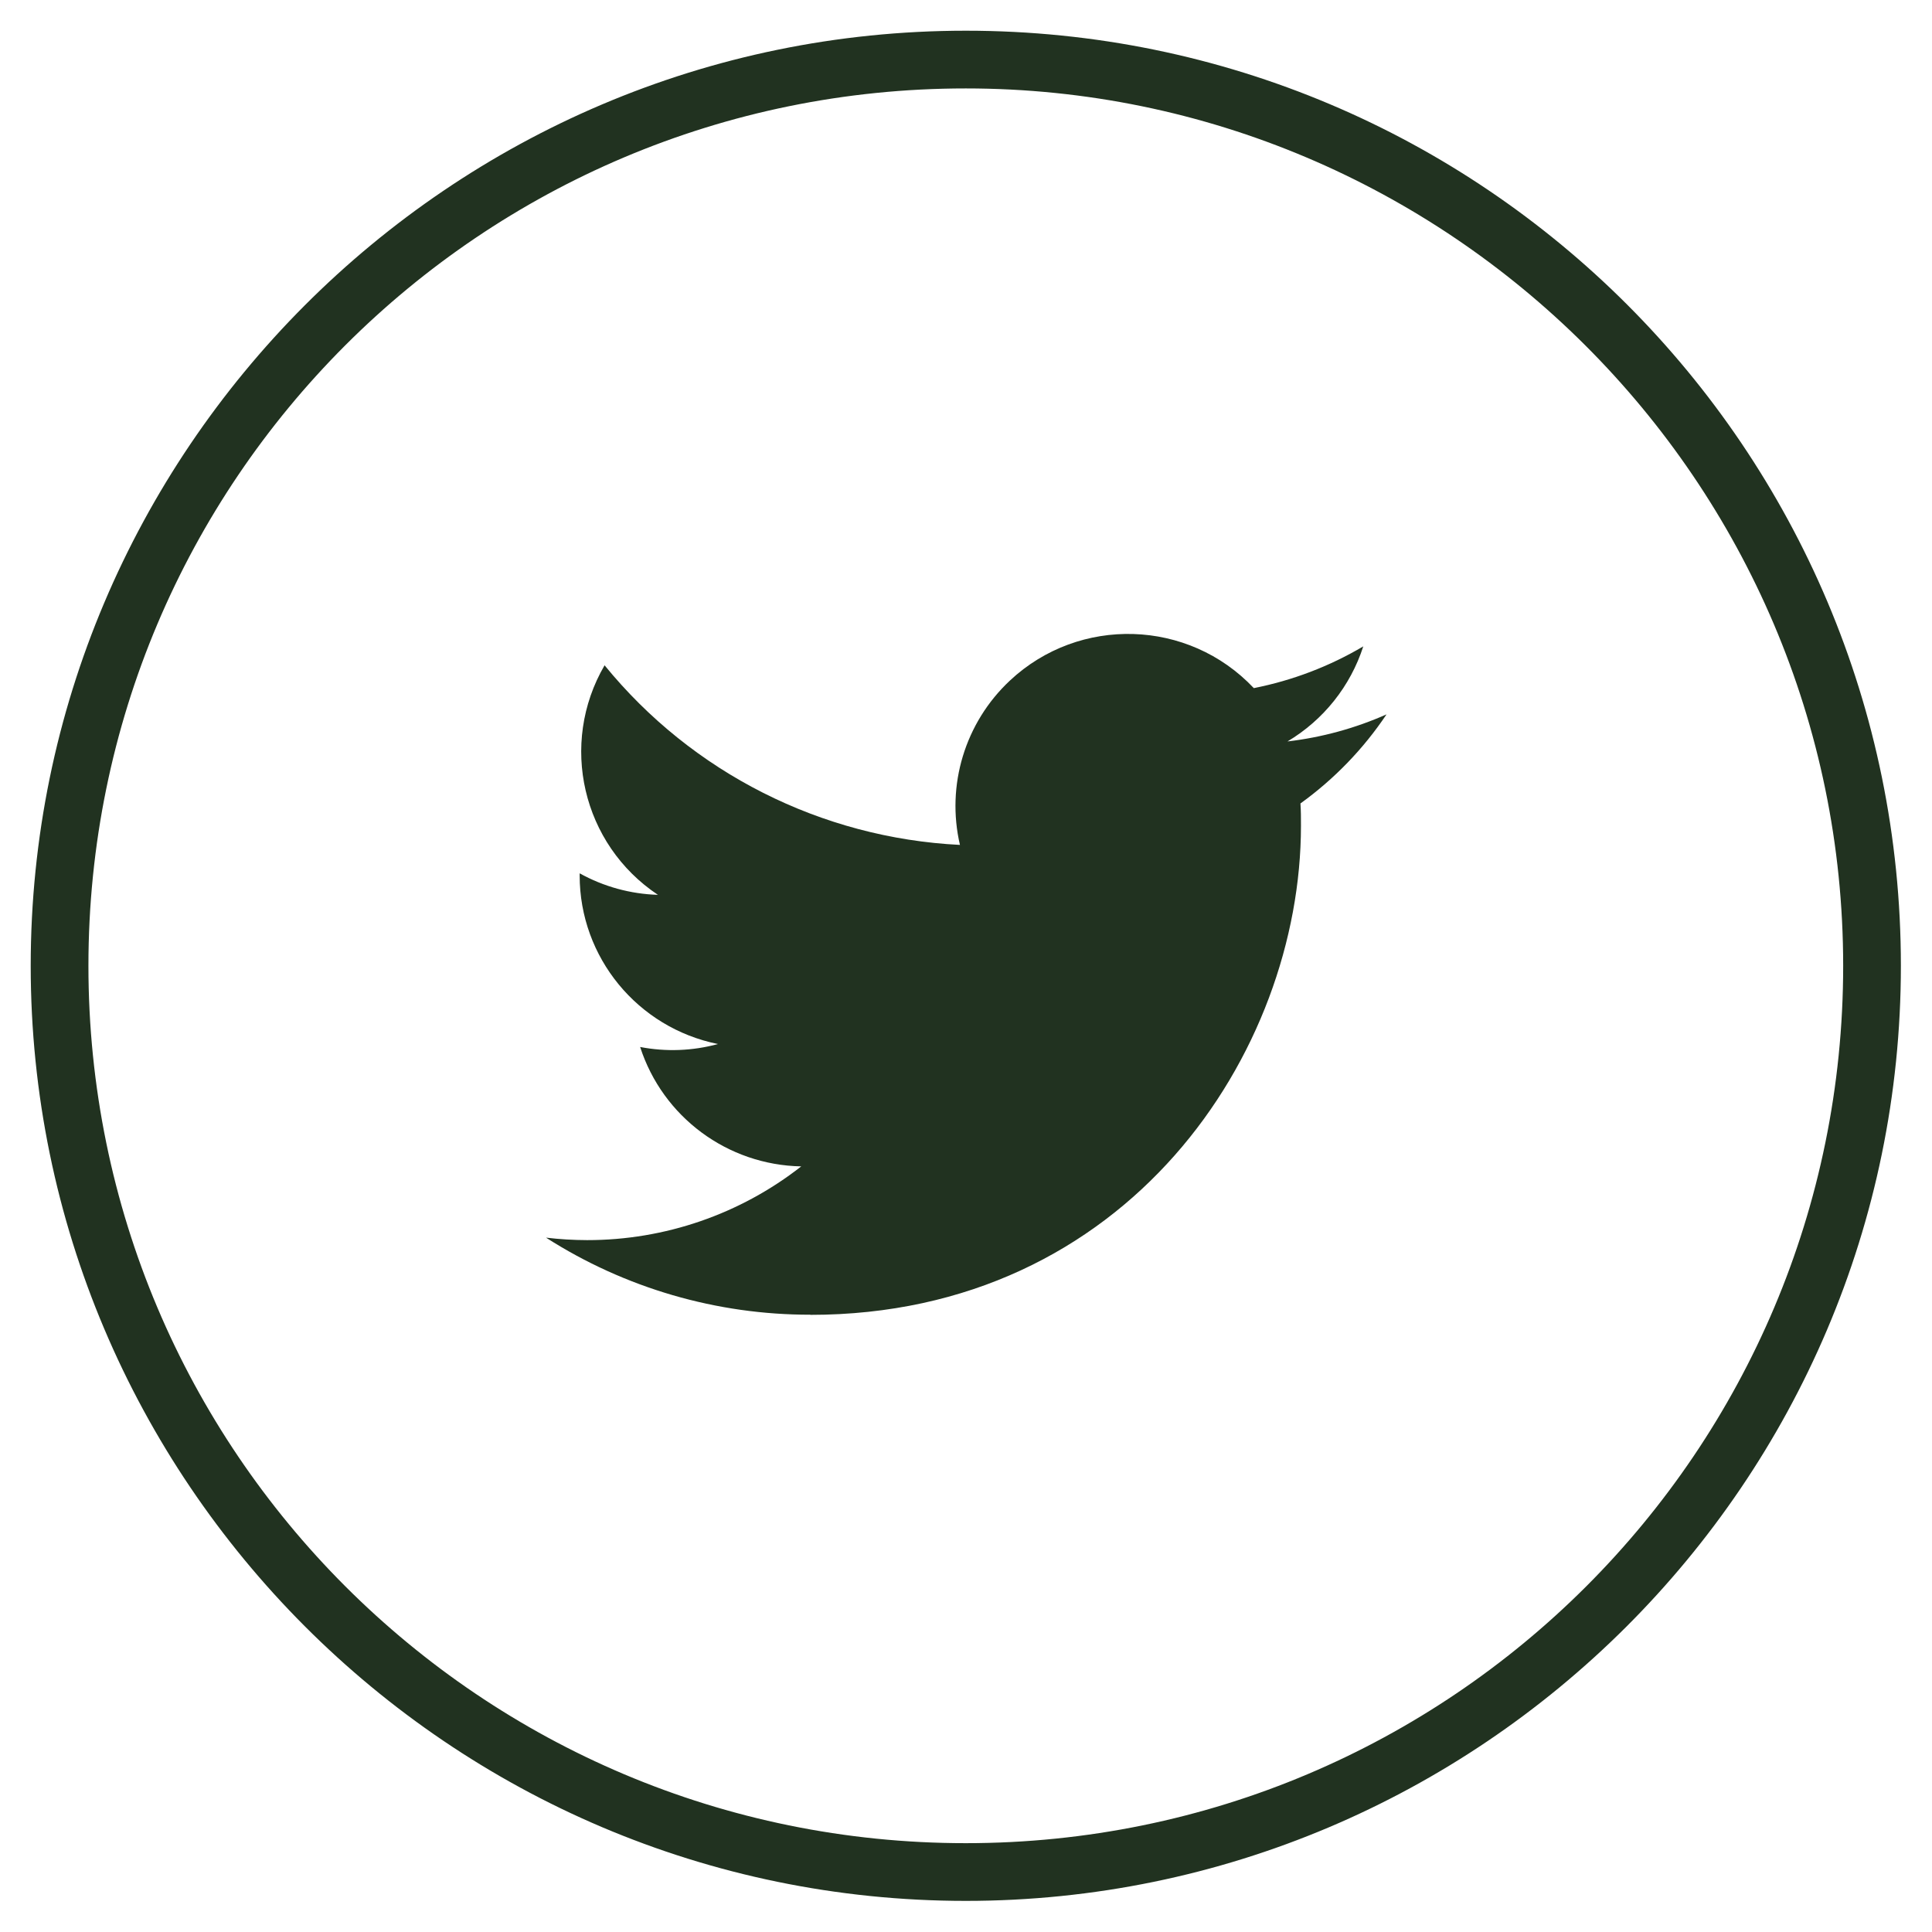 <svg xmlns="http://www.w3.org/2000/svg" xmlns:xlink="http://www.w3.org/1999/xlink" width="500" zoomAndPan="magnify" viewBox="0 0 375 375" height="500" preserveAspectRatio="xMidYMid meet" version="1.0"><defs><clipPath id="159de191fd"><path d="M 5.961 5.961 L 368.961 5.961 L 368.961 368.961 L 5.961 368.961 Z M 5.961 5.961 " clip-rule="nonzero"/></clipPath><clipPath id="3e017c91c6"><path d="M 105.805 123 L 269.305 123 L 269.305 255.219 L 105.805 255.219 Z M 105.805 123 " clip-rule="nonzero"/></clipPath></defs><g clip-path="url(#159de191fd)"><path fill="#213220" d="M 187.461 368.961 C 87.188 368.961 5.961 287.176 5.961 187.461 C 5.961 87.746 87.188 5.961 187.461 5.961 C 287.734 5.961 368.961 87.188 368.961 187.461 C 368.961 287.734 287.176 368.961 187.461 368.961 Z M 187.461 17.164 C 93.352 17.164 17.164 93.352 17.164 187.461 C 17.164 281.57 93.352 357.758 187.461 357.758 C 281.57 357.758 357.758 281.57 357.758 187.461 C 357.758 93.352 281.012 17.164 187.461 17.164 Z M 187.461 17.164 " fill-opacity="1" fill-rule="nonzero"/></g><g clip-path="url(#3e017c91c6)"><path fill="#213220" d="M 252.418 155.949 C 252.516 157.383 252.516 158.816 252.516 160.262 C 252.516 204.359 218.848 255.211 157.289 255.211 L 157.289 255.184 C 139.102 255.211 121.293 250.02 105.984 240.227 C 108.629 240.543 111.289 240.699 113.953 240.707 C 129.023 240.719 143.664 235.68 155.52 226.395 C 141.195 226.125 128.641 216.812 124.25 203.219 C 129.27 204.184 134.438 203.988 139.359 202.645 C 123.746 199.496 112.512 185.816 112.512 169.934 C 112.512 169.789 112.512 169.652 112.512 169.512 C 117.164 172.094 122.375 173.527 127.703 173.688 C 112.996 163.895 108.465 144.387 117.348 129.133 C 134.34 149.984 159.41 162.656 186.324 163.996 C 183.625 152.406 187.312 140.262 196.008 132.113 C 209.488 119.48 230.691 120.125 243.363 133.562 C 250.855 132.086 258.039 129.344 264.613 125.461 C 262.117 133.188 256.891 139.75 249.902 143.914 C 256.535 143.137 263.02 141.367 269.125 138.66 C 264.629 145.375 258.969 151.227 252.418 155.949 Z M 252.418 155.949 " fill-opacity="1" fill-rule="nonzero"/></g></svg>